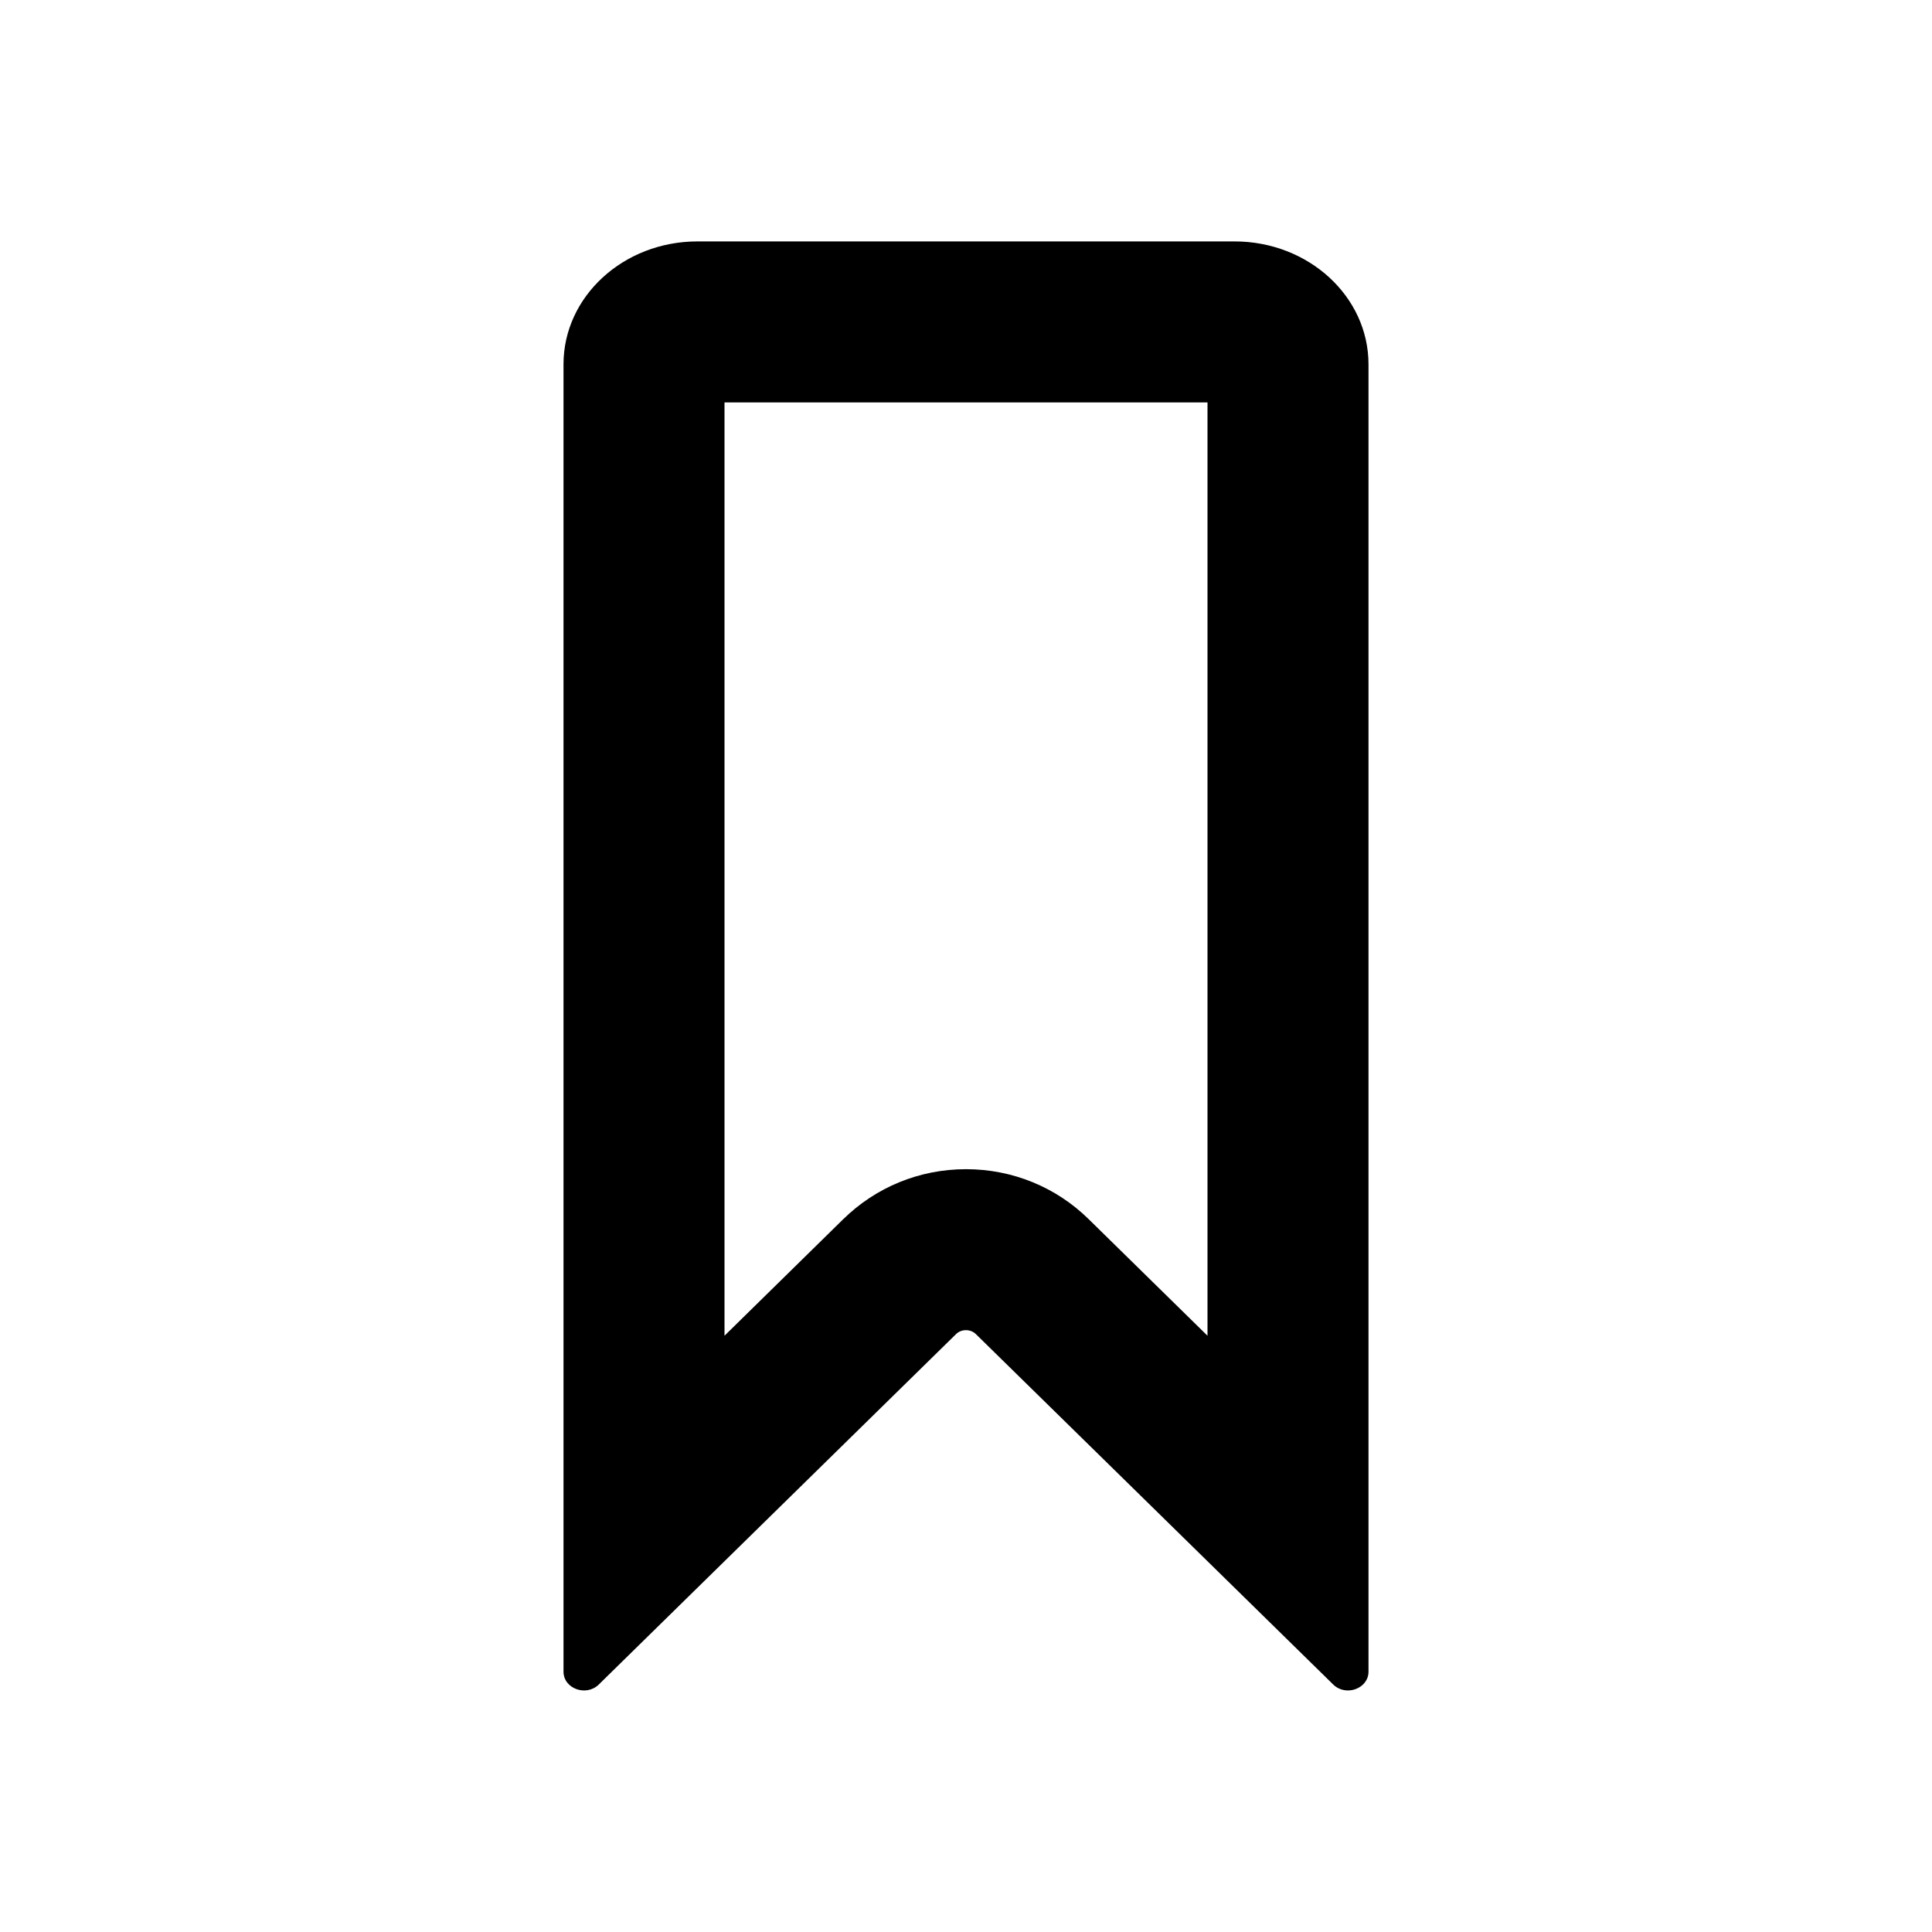 <svg xmlns="http://www.w3.org/2000/svg" width="24" height="24" viewBox="0 0 24 24"><rect width="24" height="24" fill="#fff" opacity="0"/><g transform="translate(307 -63.234)" fill="none" stroke-miterlimit="10"><path d="M-300,67.76V84a.257.257,0,0,0,.439.159l4.436-4.351a.18.18,0,0,1,.249,0l4.437,4.351A.257.257,0,0,0-290,84V67.76a1.6,1.6,0,0,0-1.664-1.527h-6.672A1.6,1.6,0,0,0-300,67.76Z" stroke="none"/><path d="M -298 68.233 L -298 79.827 L -296.528 78.382 C -296.119 77.98 -295.576 77.758 -295 77.758 C -294.424 77.758 -293.881 77.98 -293.475 78.38 L -292 79.827 L -292 68.233 L -298 68.233 M -298.336 66.233 L -291.664 66.233 C -290.745 66.233 -290 66.917 -290 67.76 L -290 84 C -290 84.211 -290.282 84.314 -290.439 84.159 L -294.876 79.808 C -294.943 79.741 -295.058 79.741 -295.125 79.808 L -299.561 84.159 C -299.718 84.314 -300 84.211 -300 84 L -300 67.76 C -300 66.917 -299.255 66.233 -298.336 66.233 Z" stroke="none" fill="#000"/></g></svg>